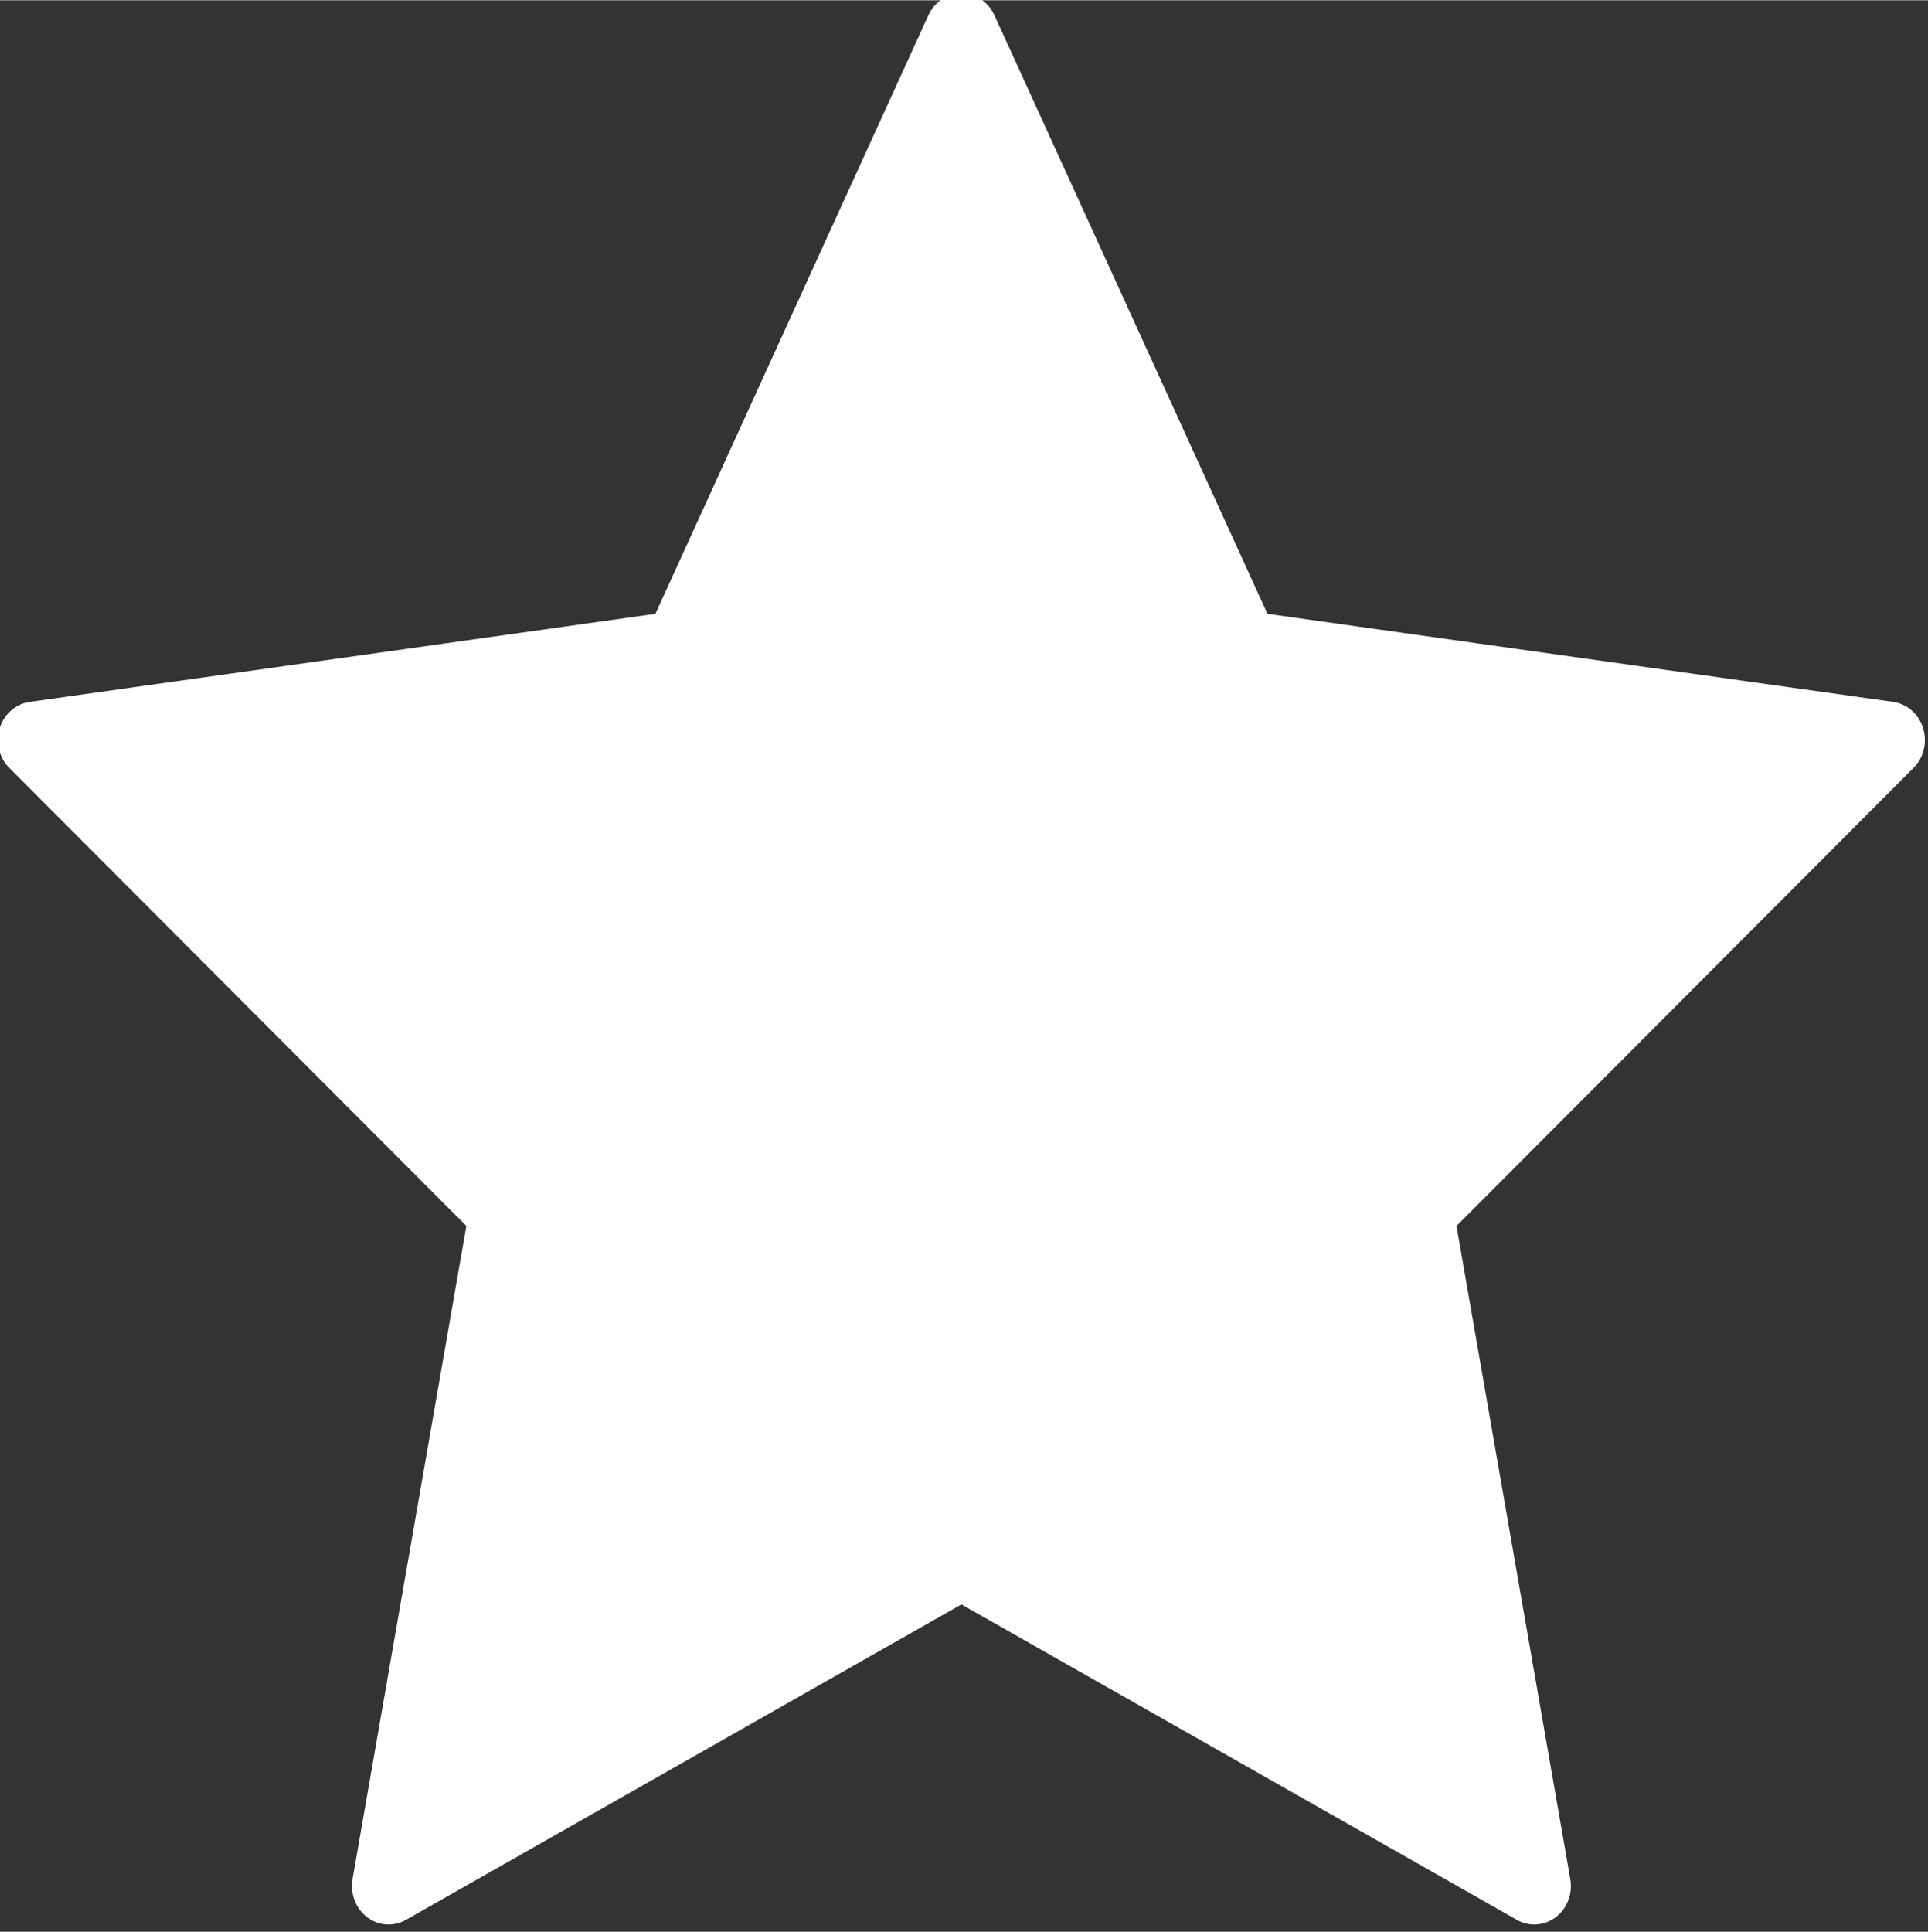 <?xml version="1.0" encoding="UTF-8" standalone="no"?>
<!-- Created with Inkscape (http://www.inkscape.org/) -->

<svg
   xmlns:dc="http://purl.org/dc/elements/1.1/"
   xmlns:cc="http://creativecommons.org/ns#"
   xmlns:rdf="http://www.w3.org/1999/02/22-rdf-syntax-ns#"
   xmlns:svg="http://www.w3.org/2000/svg"
   xmlns="http://www.w3.org/2000/svg"
   xmlns:sodipodi="http://sodipodi.sourceforge.net/DTD/sodipodi-0.dtd"
   xmlns:inkscape="http://www.inkscape.org/namespaces/inkscape"
   width="10.989"
   height="11.011"
   viewBox="0 0 2.908 2.913"
   version="1.1"
   id="svg8"
   inkscape:version="0.92.4 5da689c313, 2019-01-14"
   sodipodi:docname="star.svg">
  <rect x="0" y="0" width="2.908" height="2.913" fill="#333333" stroke="none"/>
  <defs
     id="defs2" />
  <sodipodi:namedview
     id="base"
     pagecolor="#212121"
     bordercolor="#666666"
     borderopacity="1.0"
     inkscape:pageopacity="0"
     inkscape:pageshadow="2"
     inkscape:zoom="5.6"
     inkscape:cx="51.269499"
     inkscape:cy="49.039401"
     inkscape:document-units="mm"
     inkscape:current-layer="layer1"
     showgrid="false"
     inkscape:pagecheckerboard="false"
     fit-margin-top="0"
     fit-margin-left="0"
     fit-margin-right="0"
     fit-margin-bottom="0"
     units="px"
     inkscape:window-width="1196"
     inkscape:window-height="738"
     inkscape:window-x="27"
     inkscape:window-y="109"
     inkscape:window-maximized="0" />
  <g
     inkscape:label="Layer 1"
     inkscape:groupmode="layer"
     id="layer1"
     transform="translate(-32.568,-199.174)">
    <path
       inkscape:export-ydpi="47.243896"
       inkscape:export-xdpi="47.243896"
       inkscape:export-filename="/home/kai/Tauon/dev/assets/1.25x/star.png"
       inkscape:transform-center-y="-0.14765194"
       d="m 34.022,197.017 1.154,2.406 2.645,0.354 -1.932,1.841 0.481,2.625 -2.348,-1.268 -2.348,1.268 0.481,-2.625 -1.932,-1.841 2.645,-0.354 z"
       inkscape:randomized="0"
       inkscape:rounded="0"
       inkscape:flatsided="false"
       sodipodi:arg2="-0.9424778"
       sodipodi:arg1="-1.5707963"
       sodipodi:r2="1.9634753"
       sodipodi:r1="3.9949532"
       sodipodi:cy="201.01178"
       sodipodi:cx="34.022053"
       sodipodi:sides="5"
       id="path5007"
       style="fill:#ffffff;fill-opacity:1;stroke:#ffffff;stroke-width:0.3;stroke-linecap:round;stroke-linejoin:round;stroke-miterlimit:17.3;stroke-dasharray:none;stroke-opacity:1;paint-order:markers stroke fill"
       sodipodi:type="star"
       transform="matrix(0.368,0,0,0.387,21.498,122.976)" />
  </g>
</svg>
